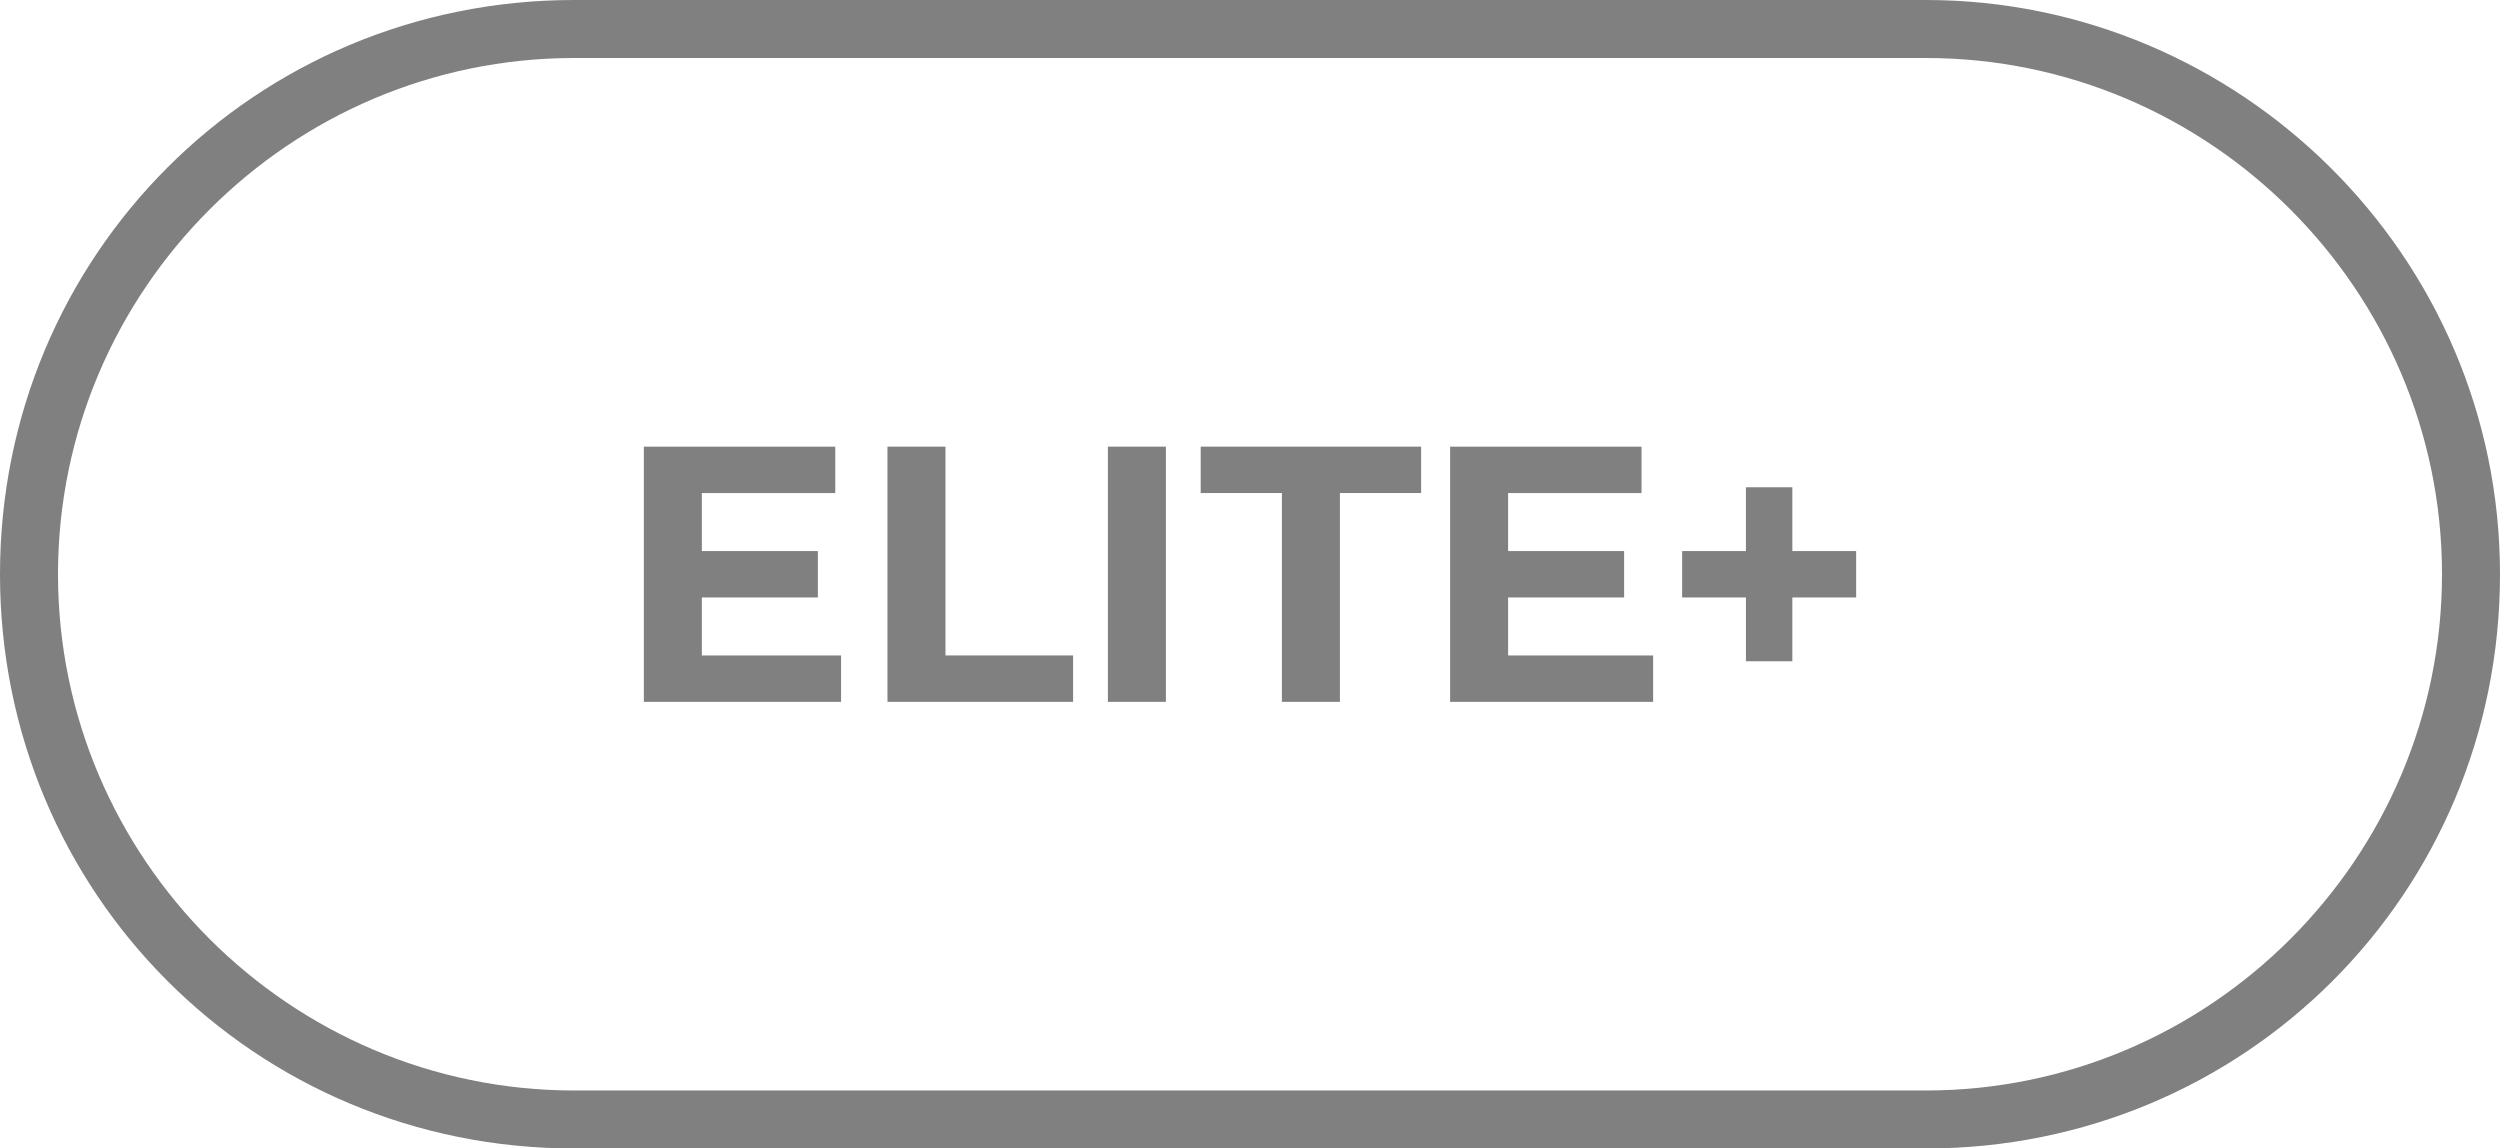<?xml version="1.0" encoding="utf-8"?>
<!-- Generator: Adobe Illustrator 26.4.1, SVG Export Plug-In . SVG Version: 6.00 Build 0)  -->
<svg version="1.1" id="artwork" xmlns="http://www.w3.org/2000/svg" xmlns:xlink="http://www.w3.org/1999/xlink" x="0px" y="0px"
	 viewBox="0 0 43.1 19.8" style="enable-background:new 0 0 43.1 19.8;" xml:space="preserve">
<style type="text/css">
	.st0{fill:#808080;}
</style>
<g>
	<path class="st0" d="M33.2,1c4.9,0,8.9,4,8.9,8.9s-4,8.9-8.9,8.9H9.9C5,18.8,1,14.8,1,9.9S5,1,9.9,1H33.2 M33.2,0H9.9
		C4.4,0,0,4.4,0,9.9s4.4,9.9,9.9,9.9h23.3c5.5,0,9.9-4.4,9.9-9.9S38.6,0,33.2,0L33.2,0z"/>
	<g>
		<path class="st0" d="M14.5,11.3v0.8h-3.4V7.7h3.3v0.8h-2.3v1h2v0.8h-2v1H14.5z"/>
		<path class="st0" d="M15.3,7.7h1v3.6h2.2v0.8h-3.2V7.7z"/>
		<path class="st0" d="M19.1,7.7h1v4.4h-1V7.7z"/>
		<path class="st0" d="M22.1,8.5h-1.4V7.7h3.8v0.8h-1.4v3.6h-1V8.5z"/>
		<path class="st0" d="M28.5,11.3v0.8H25V7.7h3.3v0.8h-2.3v1h2v0.8h-2v1H28.5z"/>
		<path class="st0" d="M32,10.3h-1.1v1.1h-0.8v-1.1H29V9.5h1.1V8.4h0.8v1.1H32V10.3z"/>
	</g>
</g>
</svg>
